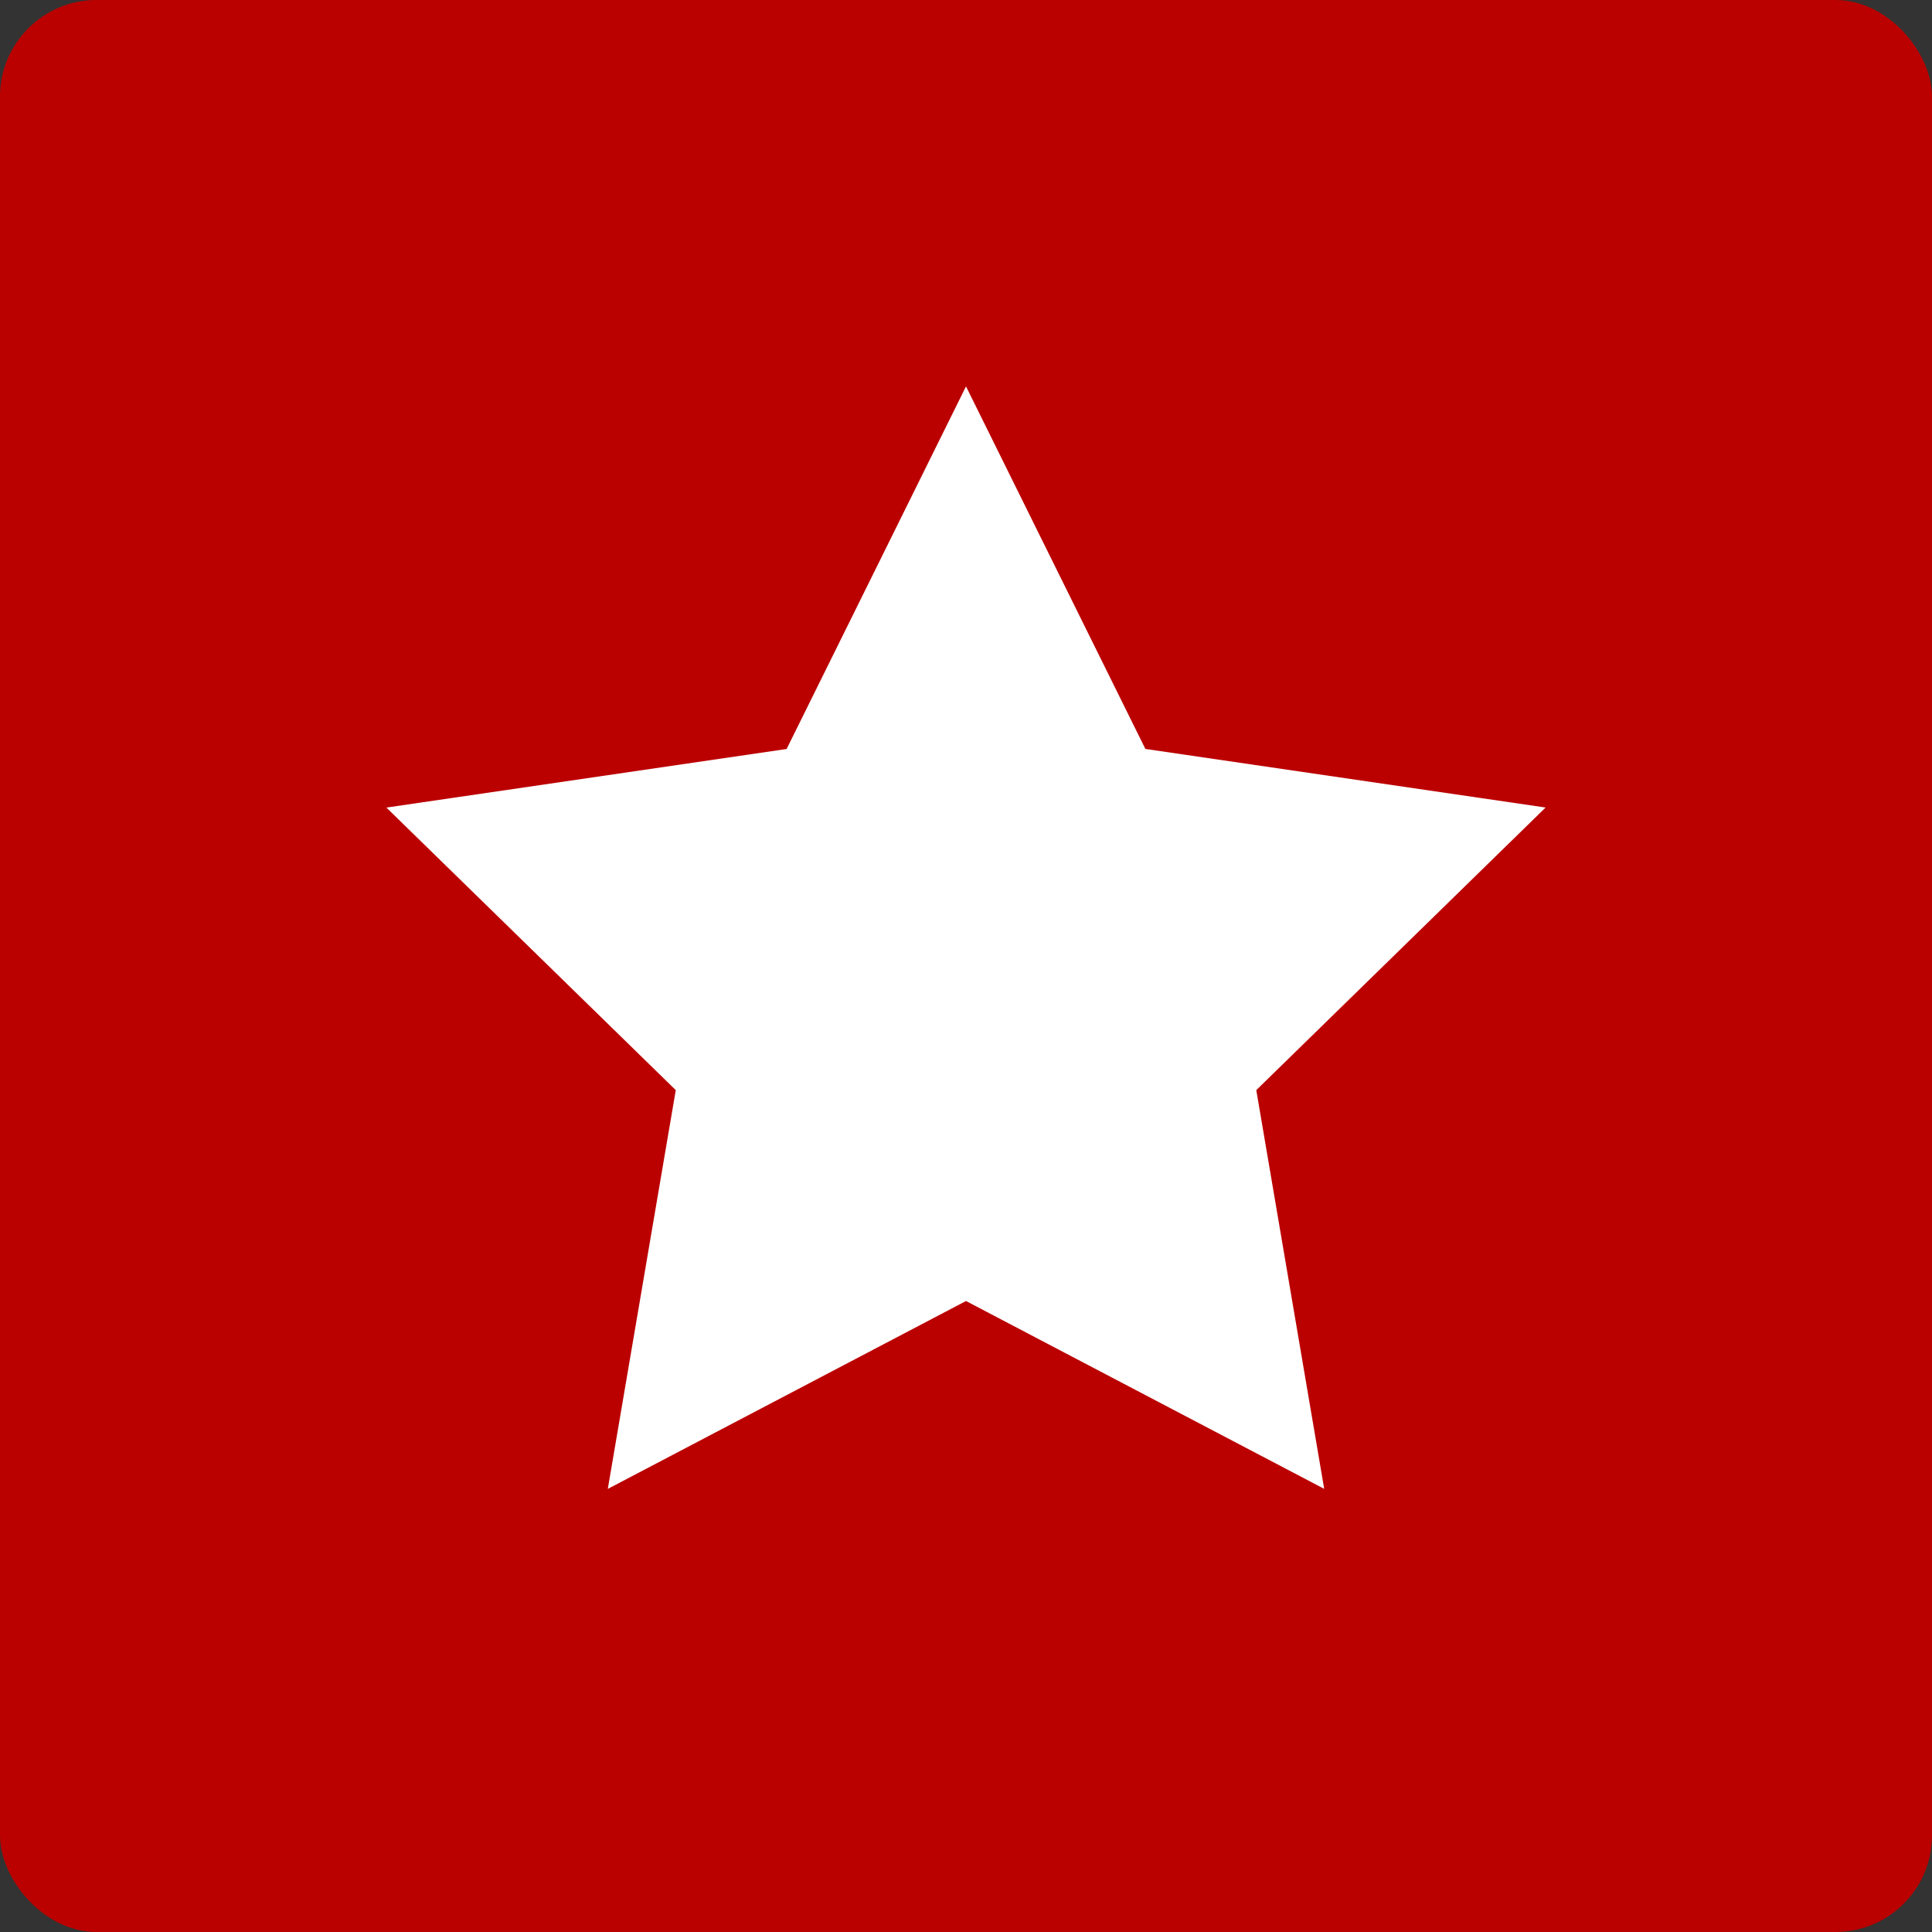 <svg width="40" height="40" xmlns="http://www.w3.org/2000/svg"><rect width="100%" height="100%" fill="#333333" stroke="none"/><g fill="none" fill-rule="evenodd"><rect fill="#b00" width="40" height="40" rx="2"/><path fill="#FFF" d="M20 26.936l-7.416 3.89 1.407-8.256L8 16.72l8.286-1.213L20 8l3.714 7.506L32 16.719l-5.99 5.851 1.406 8.255z"/></g></svg>